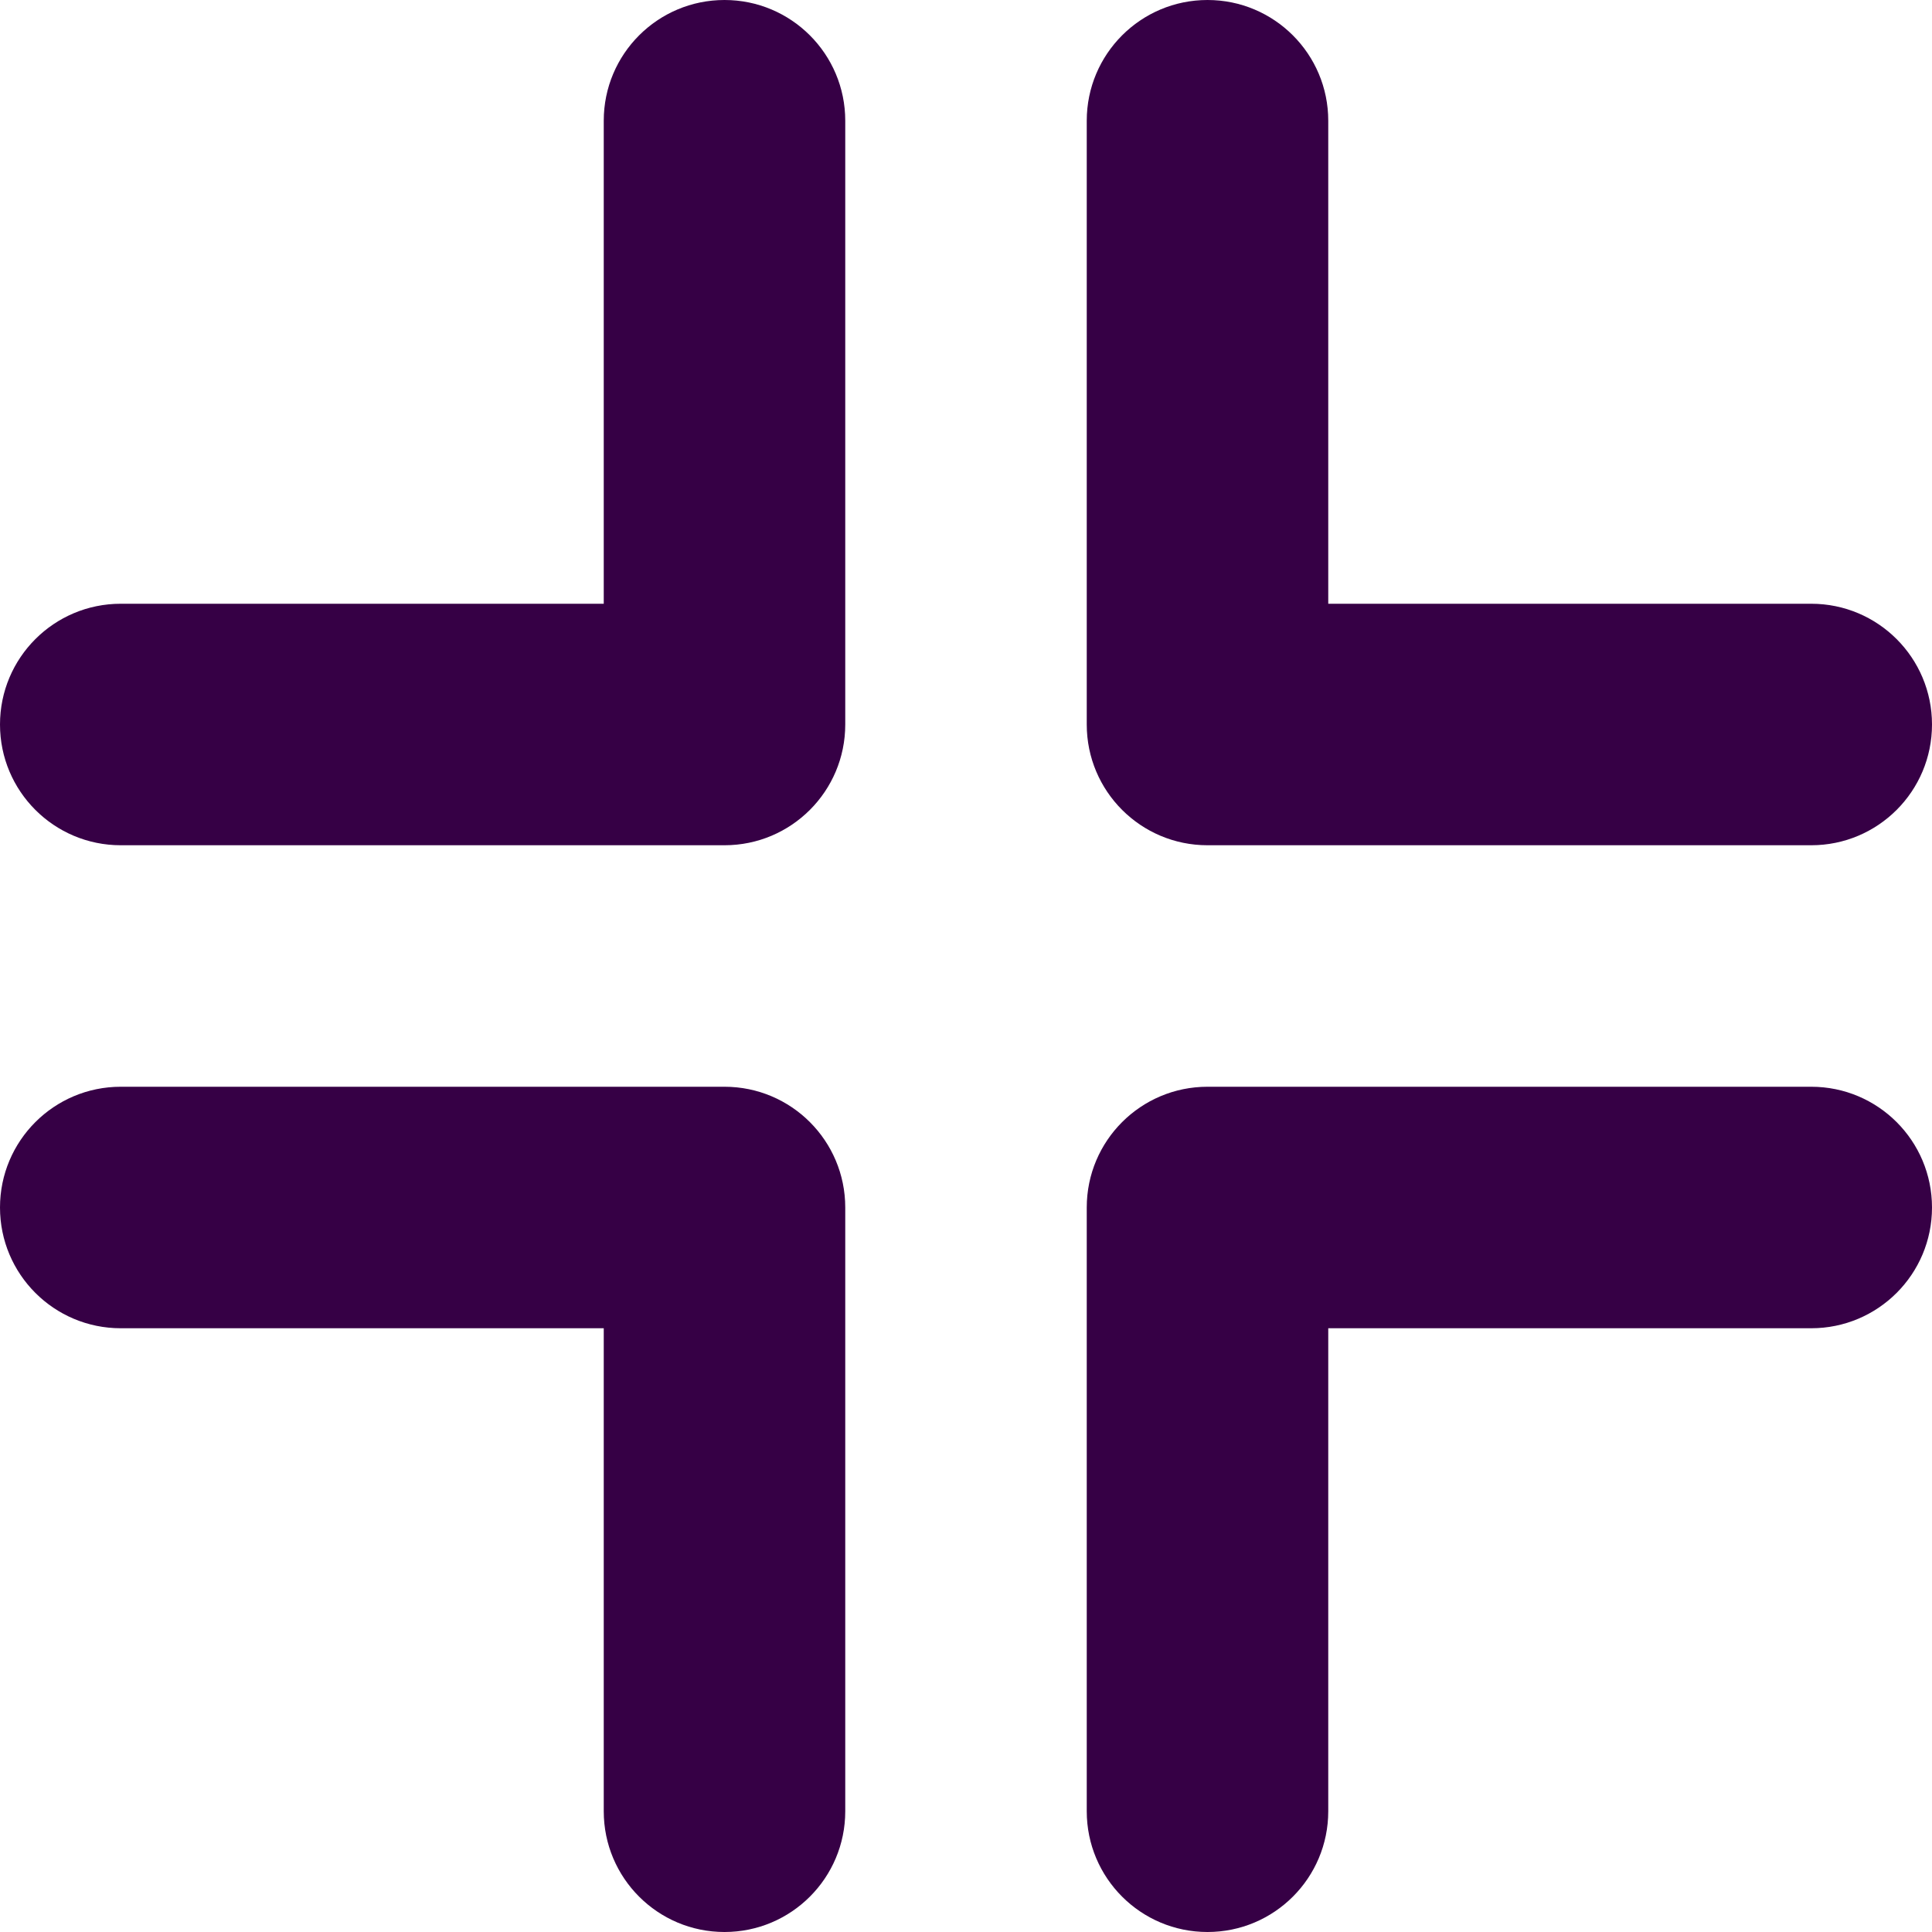 <?xml version="1.0" encoding="UTF-8" standalone="no"?>
<svg
   fill="none"
   height="32"
   viewBox="0 0 32 32"
   width="32"
   version="1.1"
   id="svg4"
   sodipodi:docname="face-shrink.svg"
   inkscape:export-filename="face-shrink.png"
   inkscape:export-xdpi="192"
   inkscape:export-ydpi="192"
   inkscape:version="1.1.1 (3bf5ae0d25, 2021-09-20)"
   xmlns:inkscape="http://www.inkscape.org/namespaces/inkscape"
   xmlns:sodipodi="http://sodipodi.sourceforge.net/DTD/sodipodi-0.dtd"
   xmlns="http://www.w3.org/2000/svg"
   xmlns:svg="http://www.w3.org/2000/svg">
  <defs
     id="defs8" />
  <sodipodi:namedview
     id="namedview6"
     pagecolor="#ffffff"
     bordercolor="#666666"
     borderopacity="1.0"
     inkscape:pageshadow="2"
     inkscape:pageopacity="0.0"
     inkscape:pagecheckerboard="0"
     showgrid="false"
     inkscape:zoom="25.75"
     inkscape:cx="15.980583"
     inkscape:cy="15.980583"
     inkscape:window-width="1920"
     inkscape:window-height="1013"
     inkscape:window-x="-9"
     inkscape:window-y="29"
     inkscape:window-maximized="1"
     inkscape:current-layer="svg4" />
  <path
     clip-rule="evenodd"
     d="m 12,0 c 1.105,0 2,0.895 2,2 v 10 c 0,1.105 -0.895,2 -2,2 H 2 C 0.895,14 0,13.105 0,12 0,10.895 0.895,10 2,10 h 8 V 2 c 0,-1.105 0.895,-2 2,-2 z m 8,0 c 1.105,0 2,0.895 2,2 v 8 h 8 c 1.105,0 2,0.895 2,2 0,1.105 -0.895,2 -2,2 H 20 c -1.105,0 -2,-0.895 -2,-2 V 2 C 18,0.895 18.895,0 20,0 Z M 0,20 c 0,-1.105 0.895,-2 2,-2 h 10 c 1.105,0 2,0.895 2,2 v 10 c 0,1.105 -0.895,2 -2,2 -1.105,0 -2,-0.895 -2,-2 V 22 H 2 C 0.895,22 0,21.105 0,20 Z m 18,0 c 0,-1.105 0.895,-2 2,-2 h 10 c 1.105,0 2,0.895 2,2 0,1.105 -0.895,2 -2,2 h -8 v 8 c 0,1.105 -0.895,2 -2,2 -1.105,0 -2,-0.895 -2,-2 z"
     fill="#360045"
     fill-rule="evenodd"
     id="path2"
     style="stroke-width:2" />
</svg>
